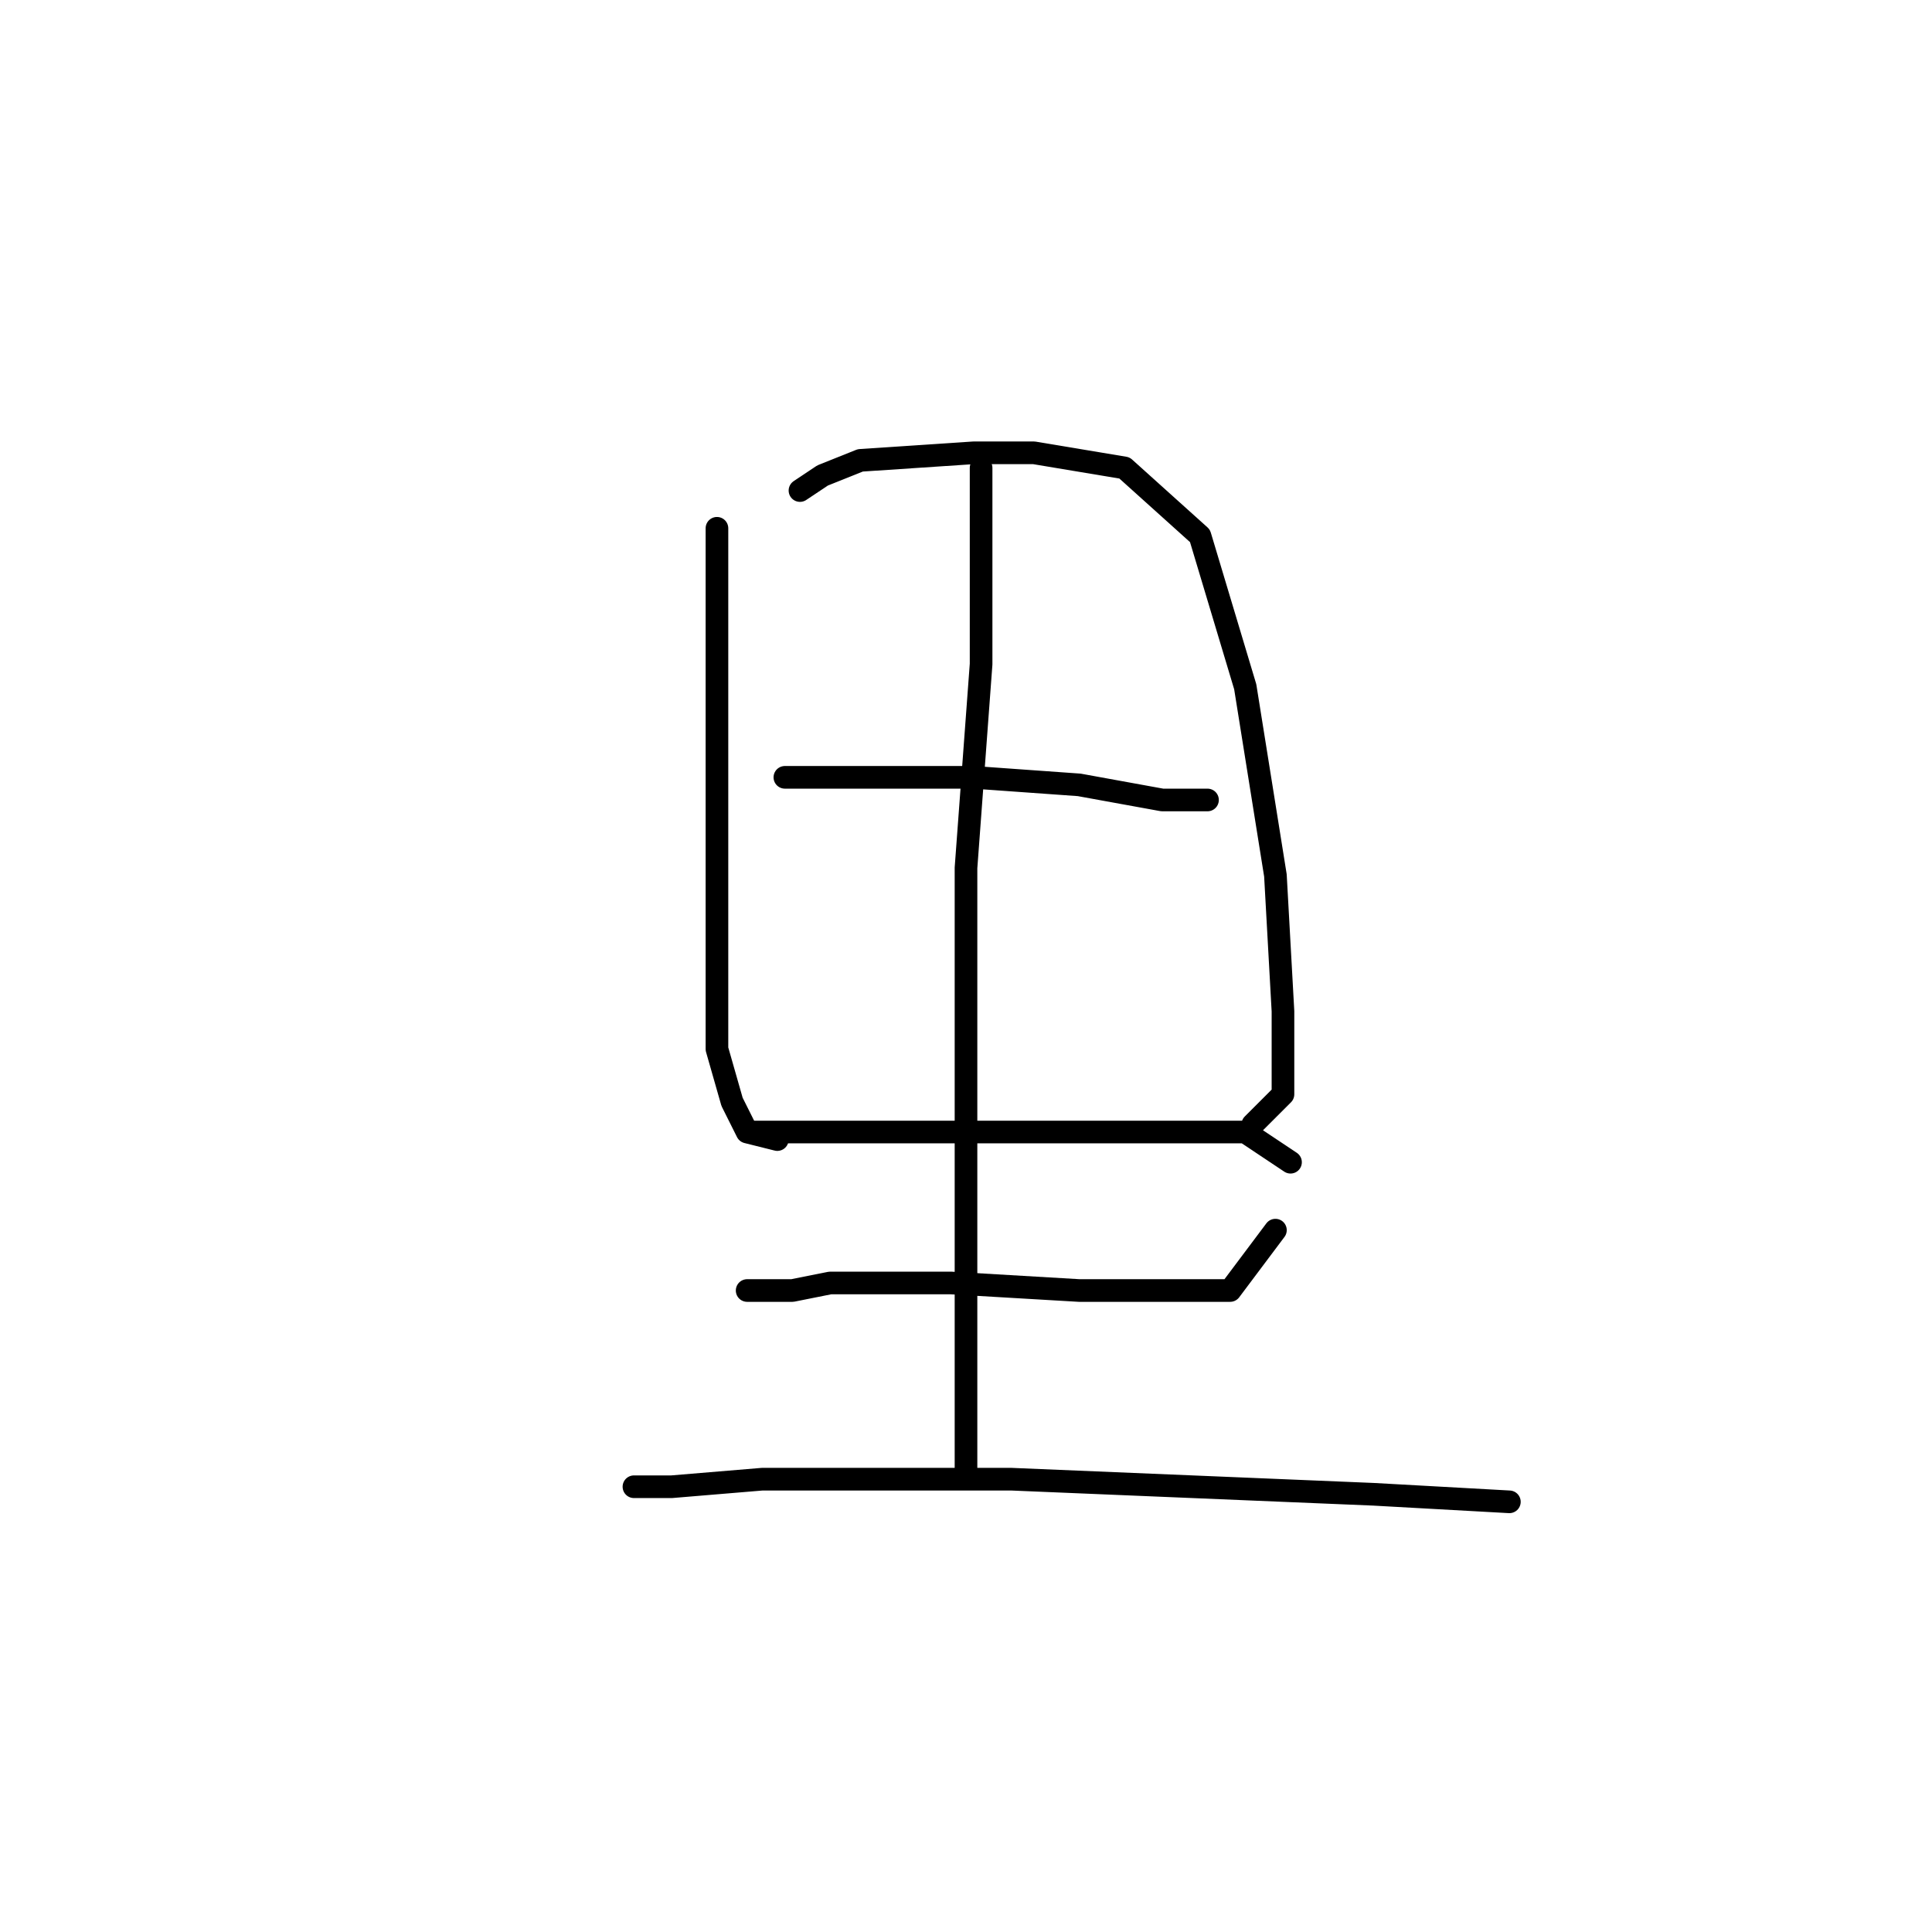 <?xml version="1.0" standalone="no"?>
    <svg width="256" height="256" xmlns="http://www.w3.org/2000/svg" version="1.1">
    <polyline stroke="black" stroke-width="3" stroke-linecap="round" fill="transparent" stroke-linejoin="round" points="95 70 95 89 95 116 95 139 97 146 99 150 103 151 103 151 " />
        <polyline stroke="black" stroke-width="3" stroke-linecap="round" fill="transparent" stroke-linejoin="round" points="106 65 109 63 114 61 129 60 137 60 149 62 159 71 165 91 169 116 170 134 170 145 166 149 166 149 " />
        <polyline stroke="black" stroke-width="3" stroke-linecap="round" fill="transparent" stroke-linejoin="round" points="104 103 115 103 129 103 143 104 154 106 160 106 160 106 " />
        <polyline stroke="black" stroke-width="3" stroke-linecap="round" fill="transparent" stroke-linejoin="round" points="100 150 106 150 120 150 140 150 155 150 165 150 171 154 171 154 " />
        <polyline stroke="black" stroke-width="3" stroke-linecap="round" fill="transparent" stroke-linejoin="round" points="99 171 105 171 110 170 126 170 143 171 151 171 163 171 169 163 169 163 " />
        <polyline stroke="black" stroke-width="3" stroke-linecap="round" fill="transparent" stroke-linejoin="round" points="130 62 130 67 130 88 128 115 128 141 128 153 128 173 128 186 128 195 128 195 " />
        <polyline stroke="black" stroke-width="3" stroke-linecap="round" fill="transparent" stroke-linejoin="round" points="84 197 89 197 101 196 122 196 134 196 158 197 182 198 200 199 200 199 " />
        </svg>